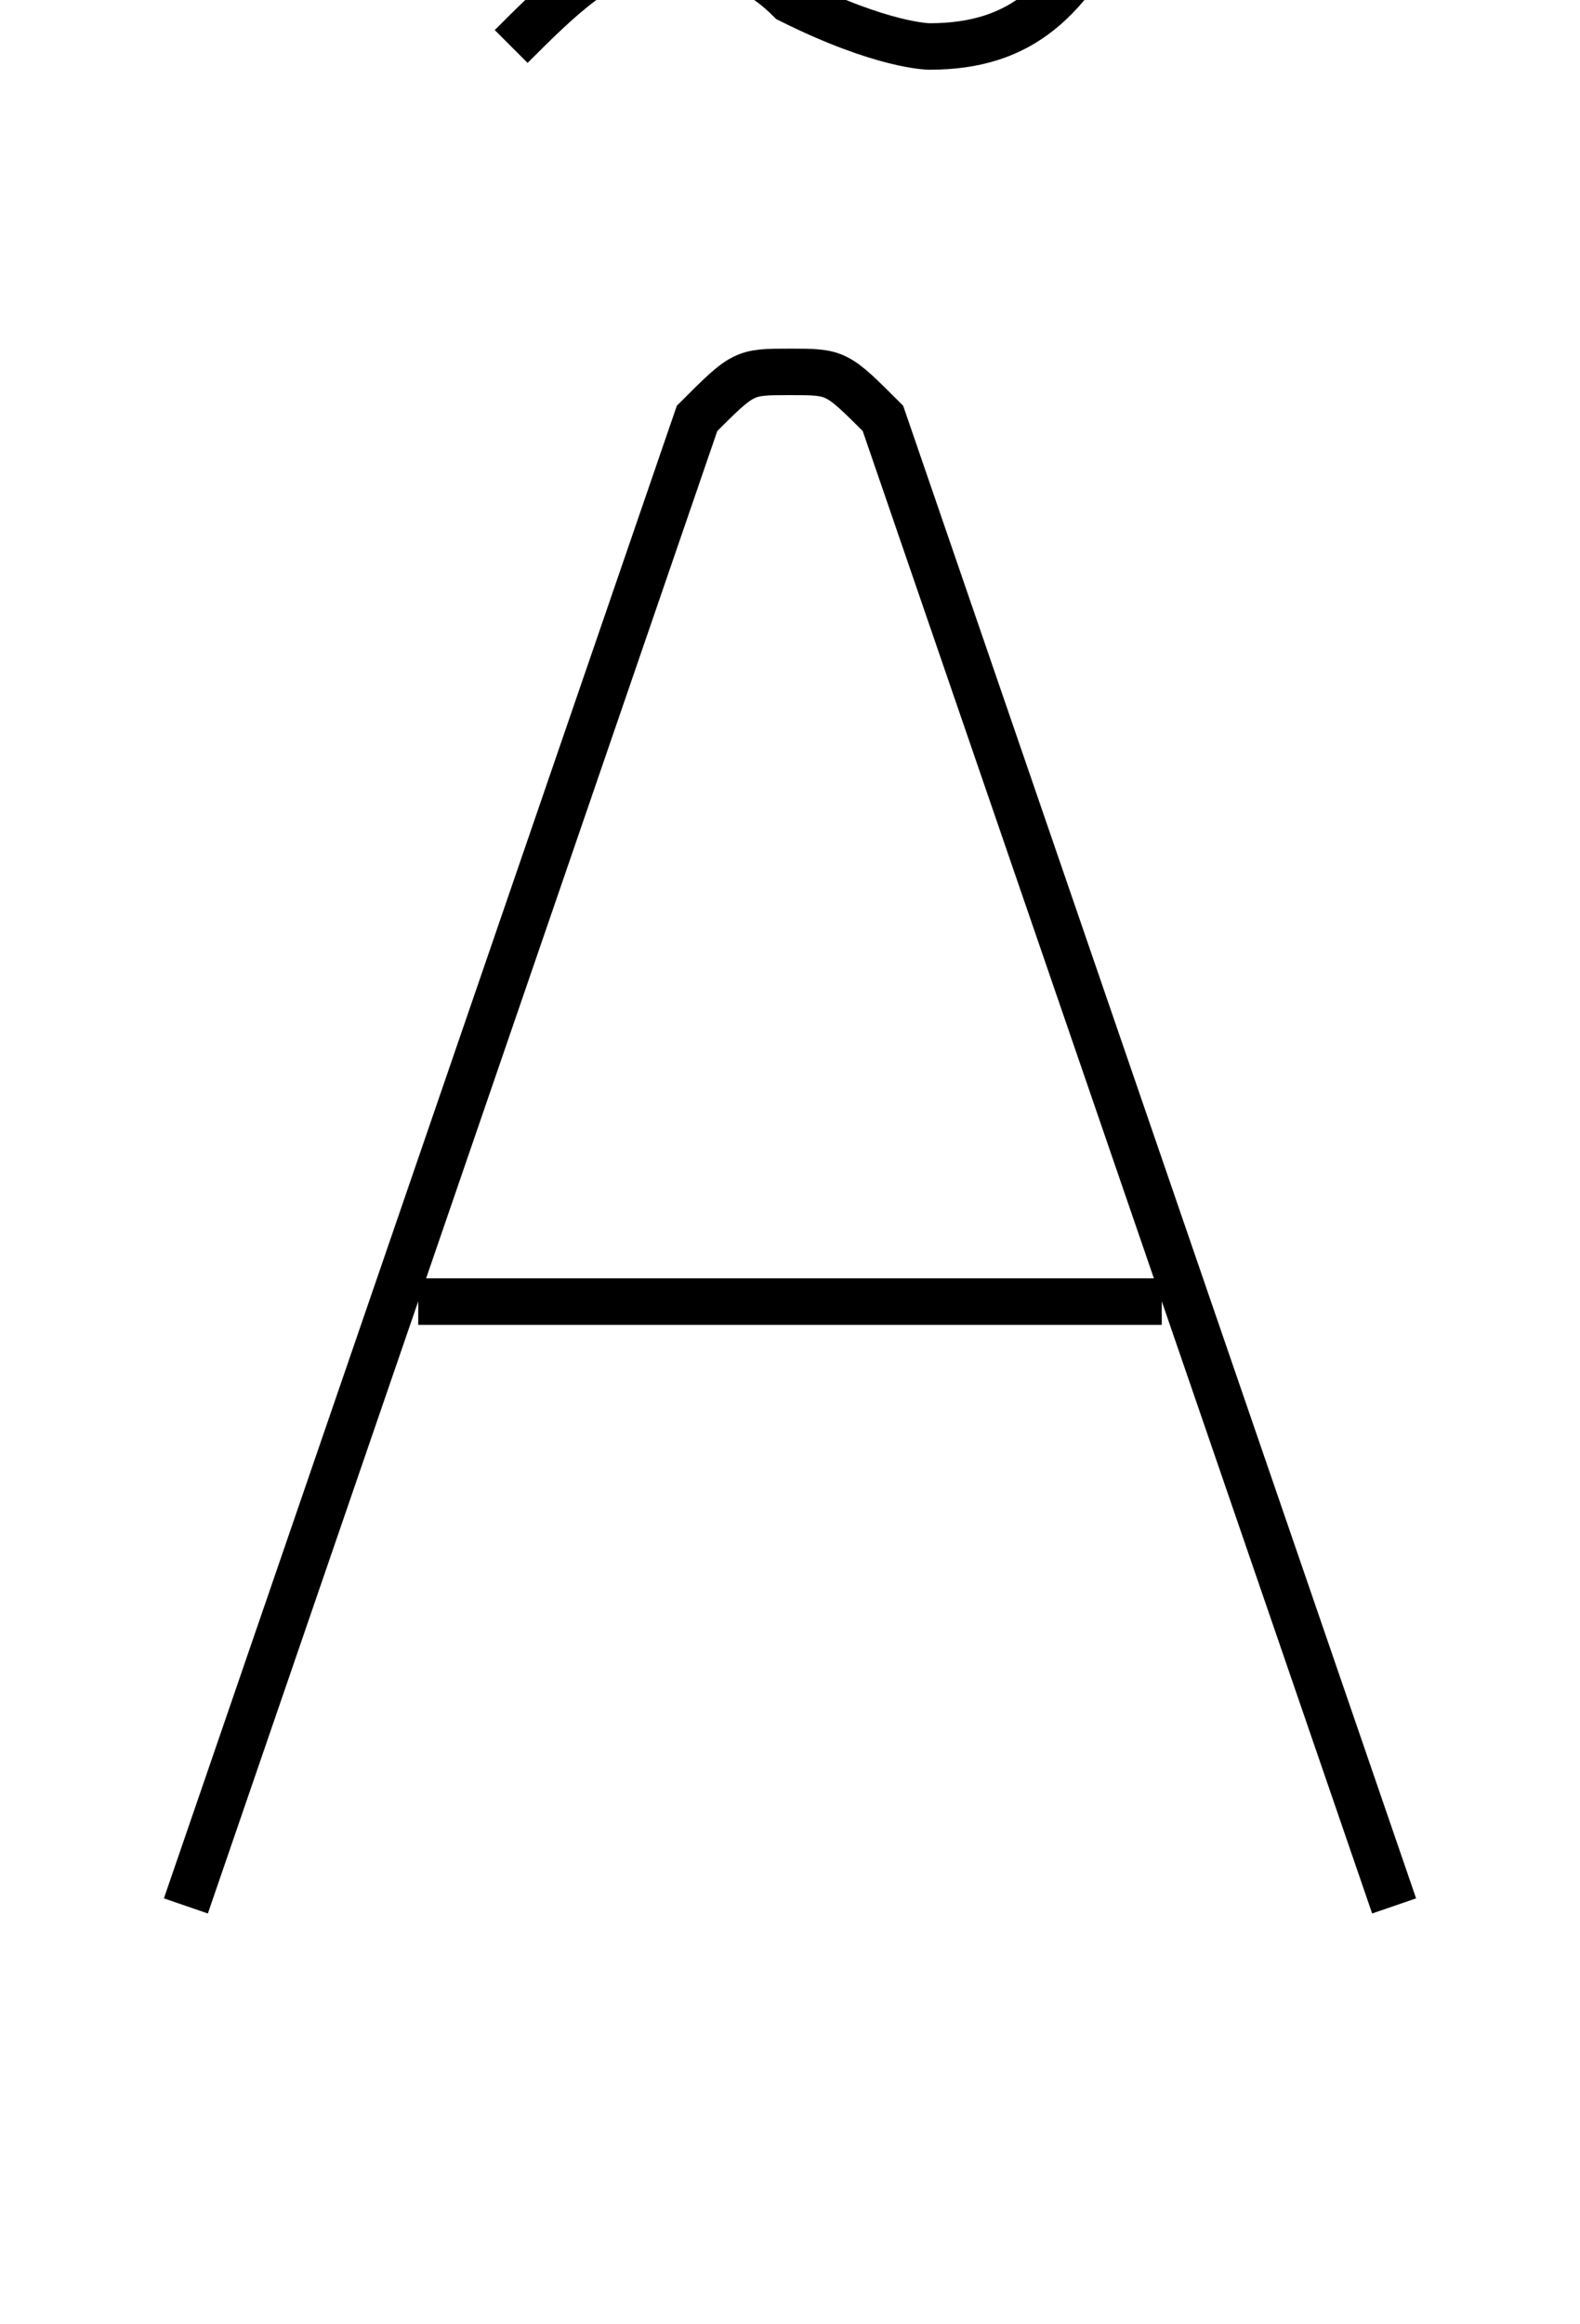 <?xml version='1.0' encoding='utf8'?>
<svg viewBox="0.0 -6.0 34.0 50.0" version="1.1" xmlns="http://www.w3.org/2000/svg">
<rect x="0.0" y="-6.0" width="34.0" height="50.0" fill="#808080" stroke="none"/>
<rect x="-1000" y="-1000" width="2000" height="2000" stroke="white" fill="white"/>
<g style="fill:white;stroke:#000000;  stroke-width:1">
<path d="M 30 -3 L 19 -35 C 18 -36 18 -36 17 -36 C 16 -36 16 -36 15 -35 L 4 -3 M 9 -16 L 25 -16 M 11 -43 C 12 -44 13 -45 14 -45 C 15 -45 16 -45 17 -44 C 19 -43 20 -43 20 -43 C 22 -43 23 -44 24 -46" transform="translate(0.0 38.0)" />
</g>
</svg>
